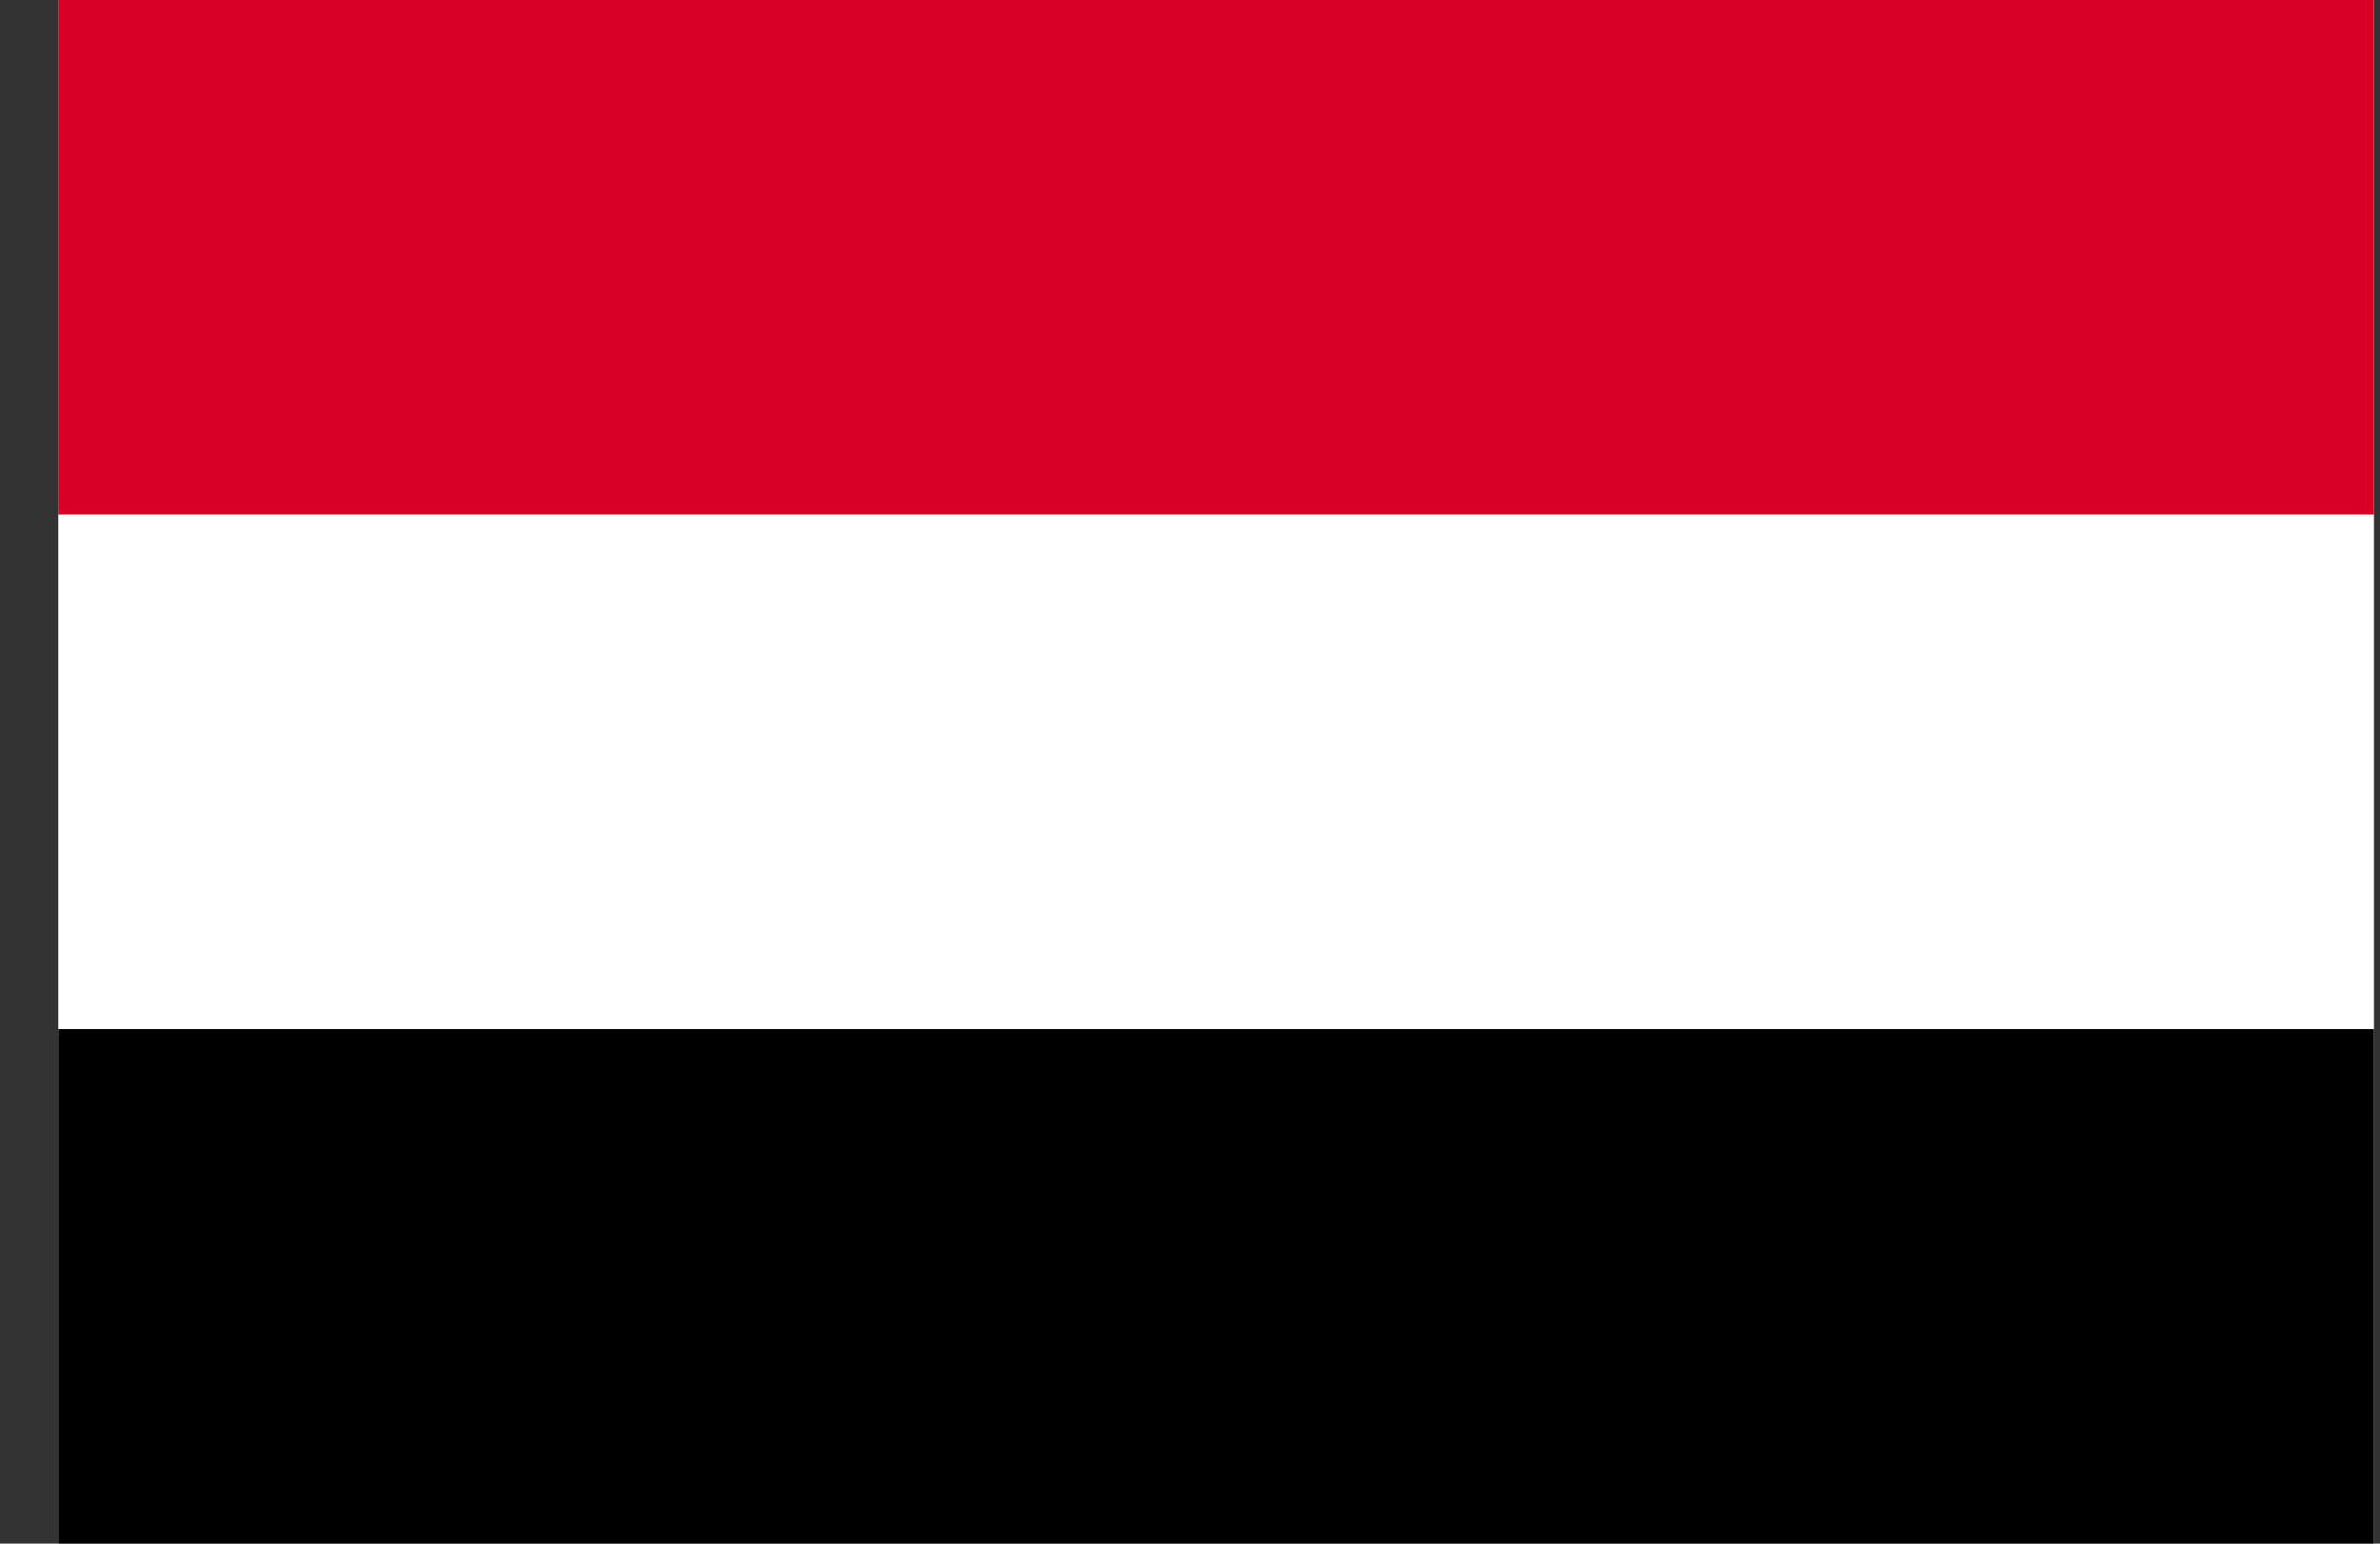 <svg width="37" height="24" viewBox="0 0 37 24" fill="none" xmlns="http://www.w3.org/2000/svg">
<rect x="0" y="0" width="37" height="24" fill="#333333" stroke="none"/>
<g clip-path="url(#clip0_15_1686)">
<path d="M0.906 0H36.906V24H0.906V0Z" fill="white"/>
<path d="M0.906 0H36.906V8H0.906V0Z" fill="#D80027"/>
<path d="M0.906 16H36.906V24H0.906V16Z" fill="black"/>
</g>
<defs>
<clipPath id="clip0_15_1686">
<rect width="36" height="24" fill="white" transform="translate(0.906)"/>
</clipPath>
</defs>
</svg>
